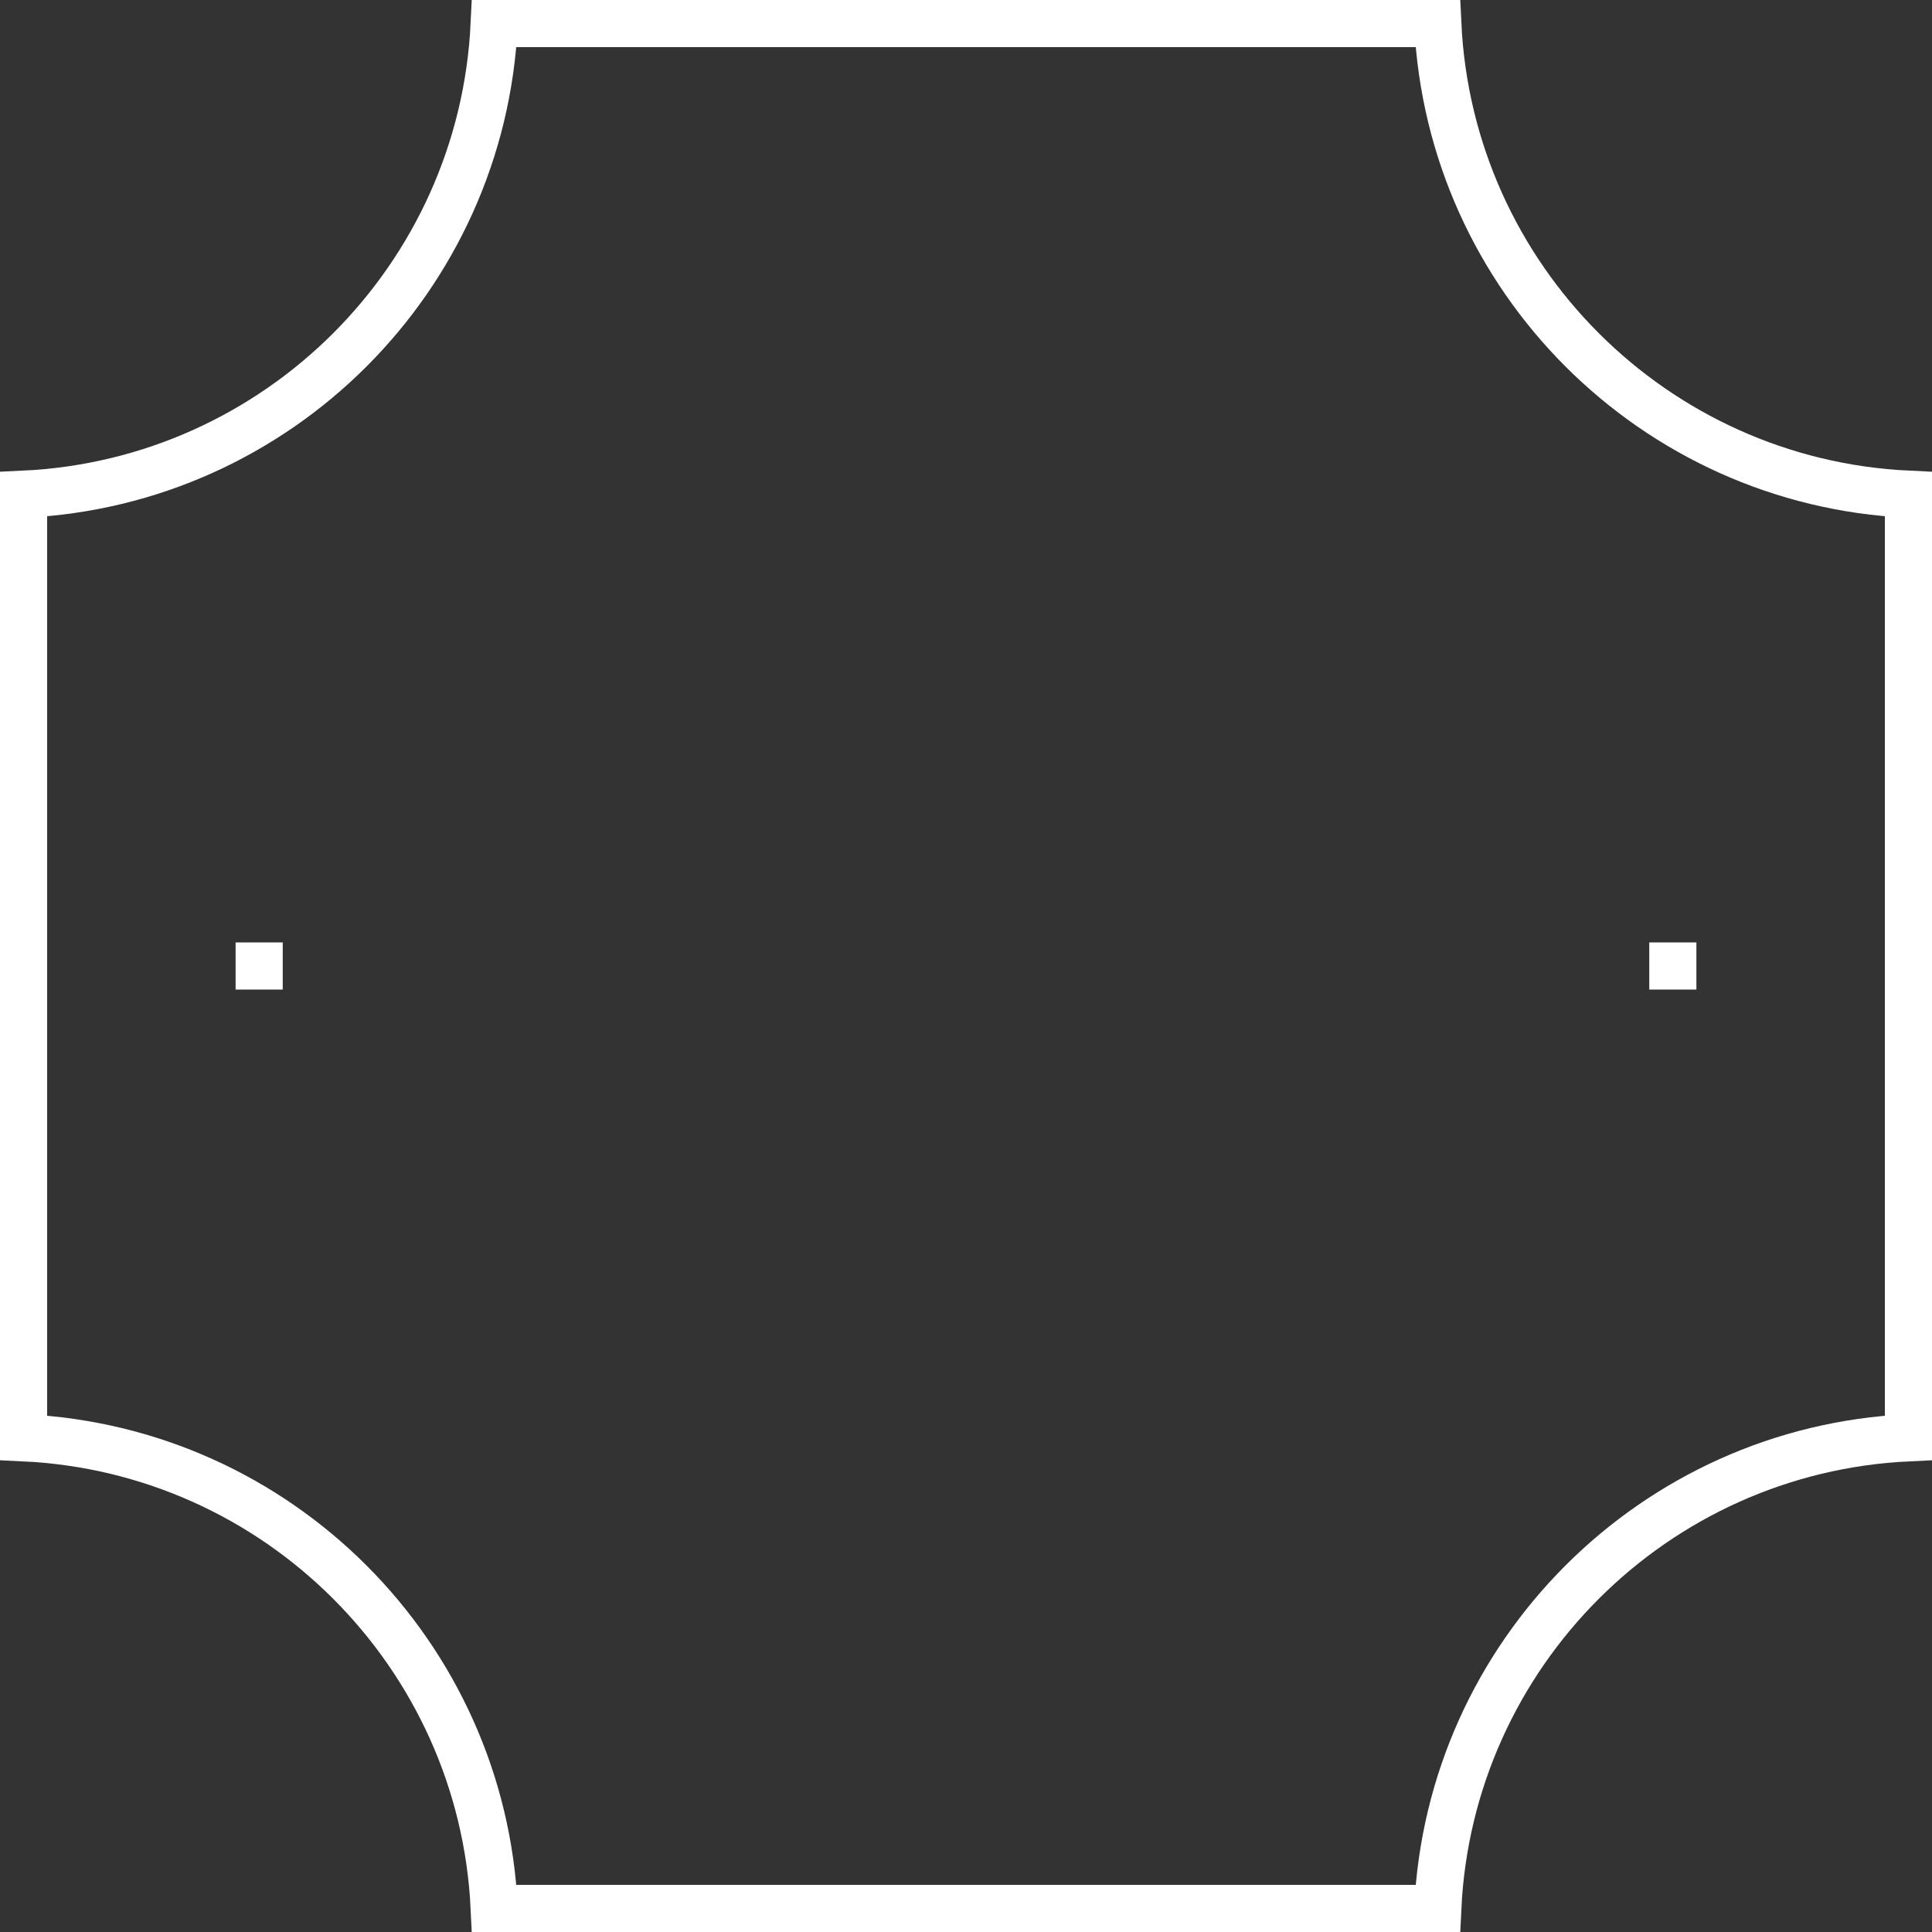 <?xml version="1.0" encoding="UTF-8"?>
<svg width="41px" height="41px" viewBox="0 0 41 41" version="1.1" xmlns="http://www.w3.org/2000/svg" xmlns:xlink="http://www.w3.org/1999/xlink">
    <rect x="0" y="0" width="41" height="41" fill="#333333" stroke="none"/>
    <!-- Generator: Sketch 46.2 (44496) - http://www.bohemiancoding.com/sketch -->
    <title>xzxq-info-box-svg</title>
    <desc>Created with Sketch.</desc>
    <defs></defs>
    <g id="Pic" stroke="none" stroke-width="1" fill="none" fill-rule="evenodd" opacity="1">
        <g id="xzxq-info-box-svg">
            <g id="Box">
                <path d="M30.512,40.5 C30.765,35.099 35.099,30.765 40.5,30.512 L40.5,10.488 C35.099,10.235 30.765,5.901 30.512,0.5 L10.488,0.5 C10.235,5.901 5.901,10.235 0.5,10.488 L0.5,30.512 C5.901,30.765 10.235,35.099 10.488,40.5 L30.512,40.5 Z" id="Combined-Shape" stroke="#FFFFFF"></path>
                <rect id="Rectangle-3" fill="#FFFFFF" x="35" y="20" width="1" height="1"></rect>
                <rect id="Rectangle-3" fill="#FFFFFF" x="5" y="20" width="1" height="1"></rect>
            </g>
        </g>
    </g>
</svg>
